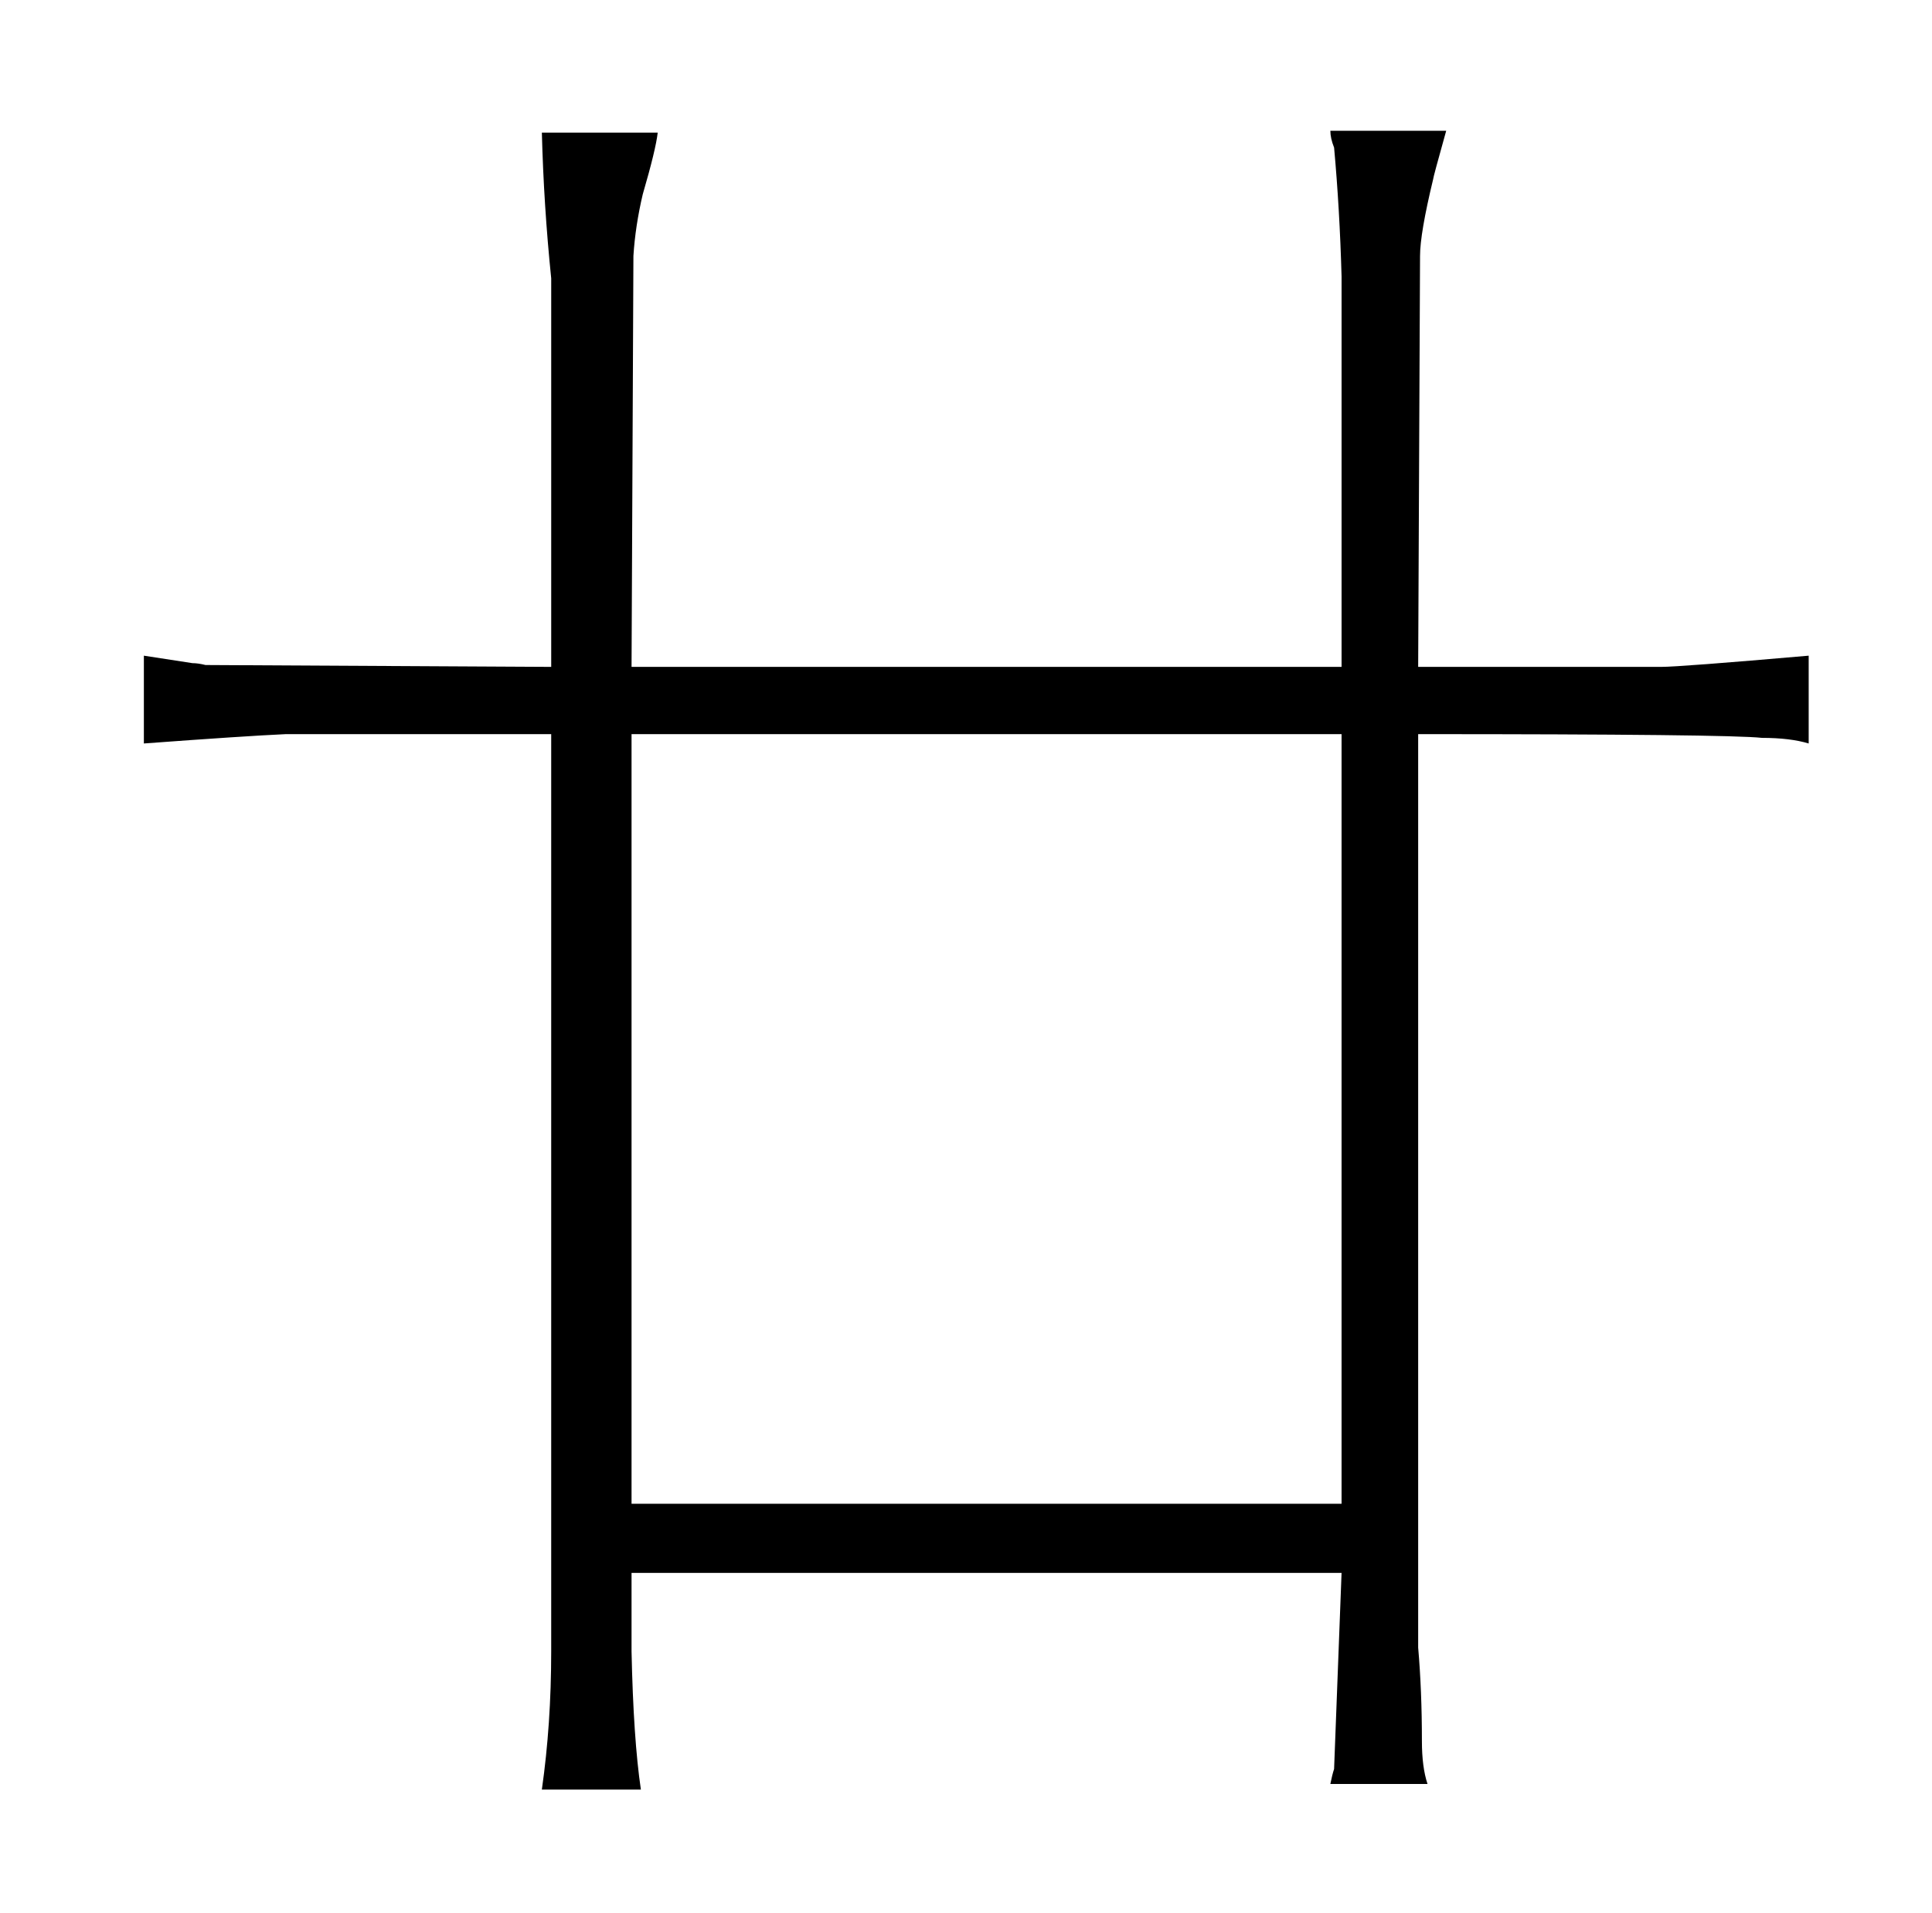 <?xml version="1.0" standalone="no"?>
<!DOCTYPE svg PUBLIC "-//W3C//DTD SVG 1.1//EN" "http://www.w3.org/Graphics/SVG/1.1/DTD/svg11.dtd" >
<svg xmlns="http://www.w3.org/2000/svg" xmlns:xlink="http://www.w3.org/1999/xlink" version="1.1" viewBox="-10 0 1034 1024">
  <g transform="matrix(1 0 0 -1 0 820)">
   <path fill="currentColor"
d="M285 463l-185 1q-4 1 -7 1l-26 4v-47q54 4 76 5h142v-491q0 -39 -5 -74h53q-4 27 -5 74v42h380l-4 -105q-1 -3 -2 -8h52q-3 9 -3 23q0 27 -2 50v489q166 0 184 -2q15 0 25 -3v47q-69 -6 -79 -6h-130l1 220q0 12 7 41q0 1 7 26h-62q0 -4 2 -9q3 -33 4 -69v-209h-380l1 220
q1 16 5 33q7 24 8 33h-62q1 -39 5 -78v-208zM328 15v412h380v-412h-380z" />
  </g>

</svg>
